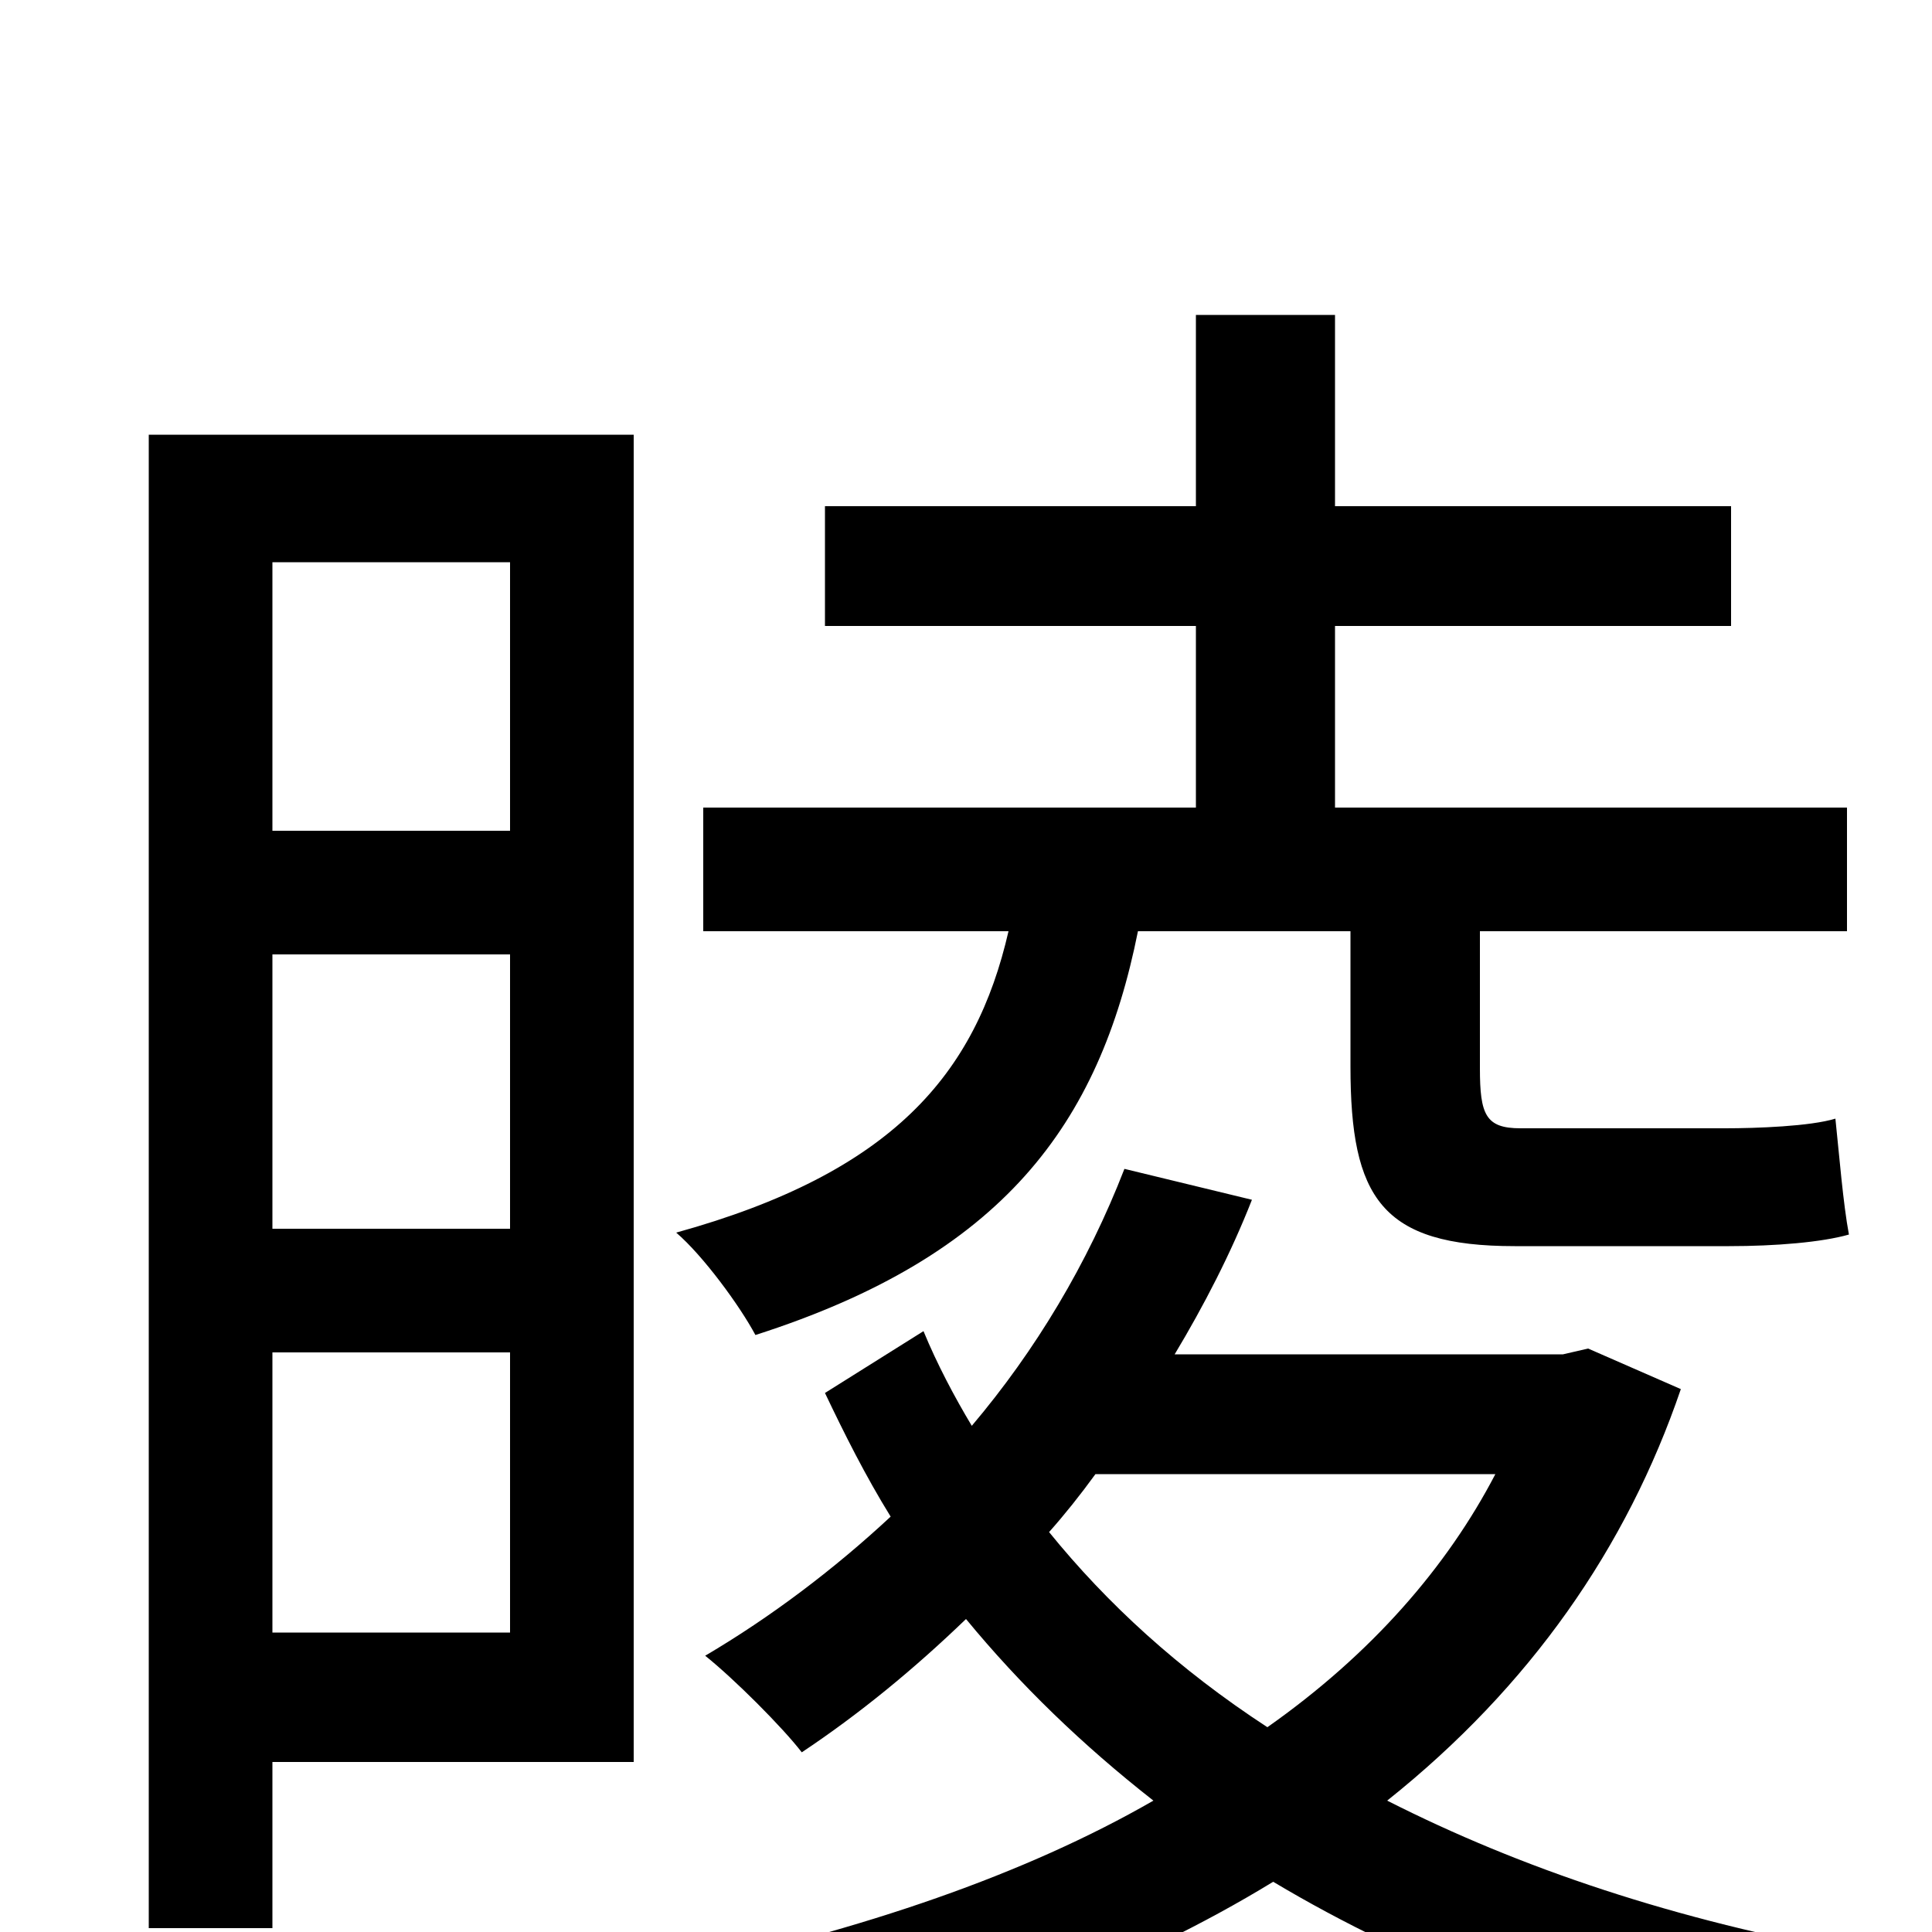 <svg xmlns="http://www.w3.org/2000/svg" viewBox="0 -1000 1000 1000">
	<path fill="#000000" d="M699 -518V-448C699 -380 715 -355 784 -355H895C919 -355 943 -357 957 -361C954 -377 952 -402 950 -421C937 -417 909 -416 893 -416H787C769 -416 766 -423 766 -447V-518H956V-582H691V-676H896V-738H691V-837H619V-738H427V-676H619V-582H364V-518H522C505 -444 462 -393 350 -362C364 -350 383 -324 391 -309C519 -350 569 -418 589 -518ZM264 -709V-570H141V-709ZM141 -155V-300H264V-155ZM141 -506H264V-364H141ZM328 -775H77V-2H141V-88H328ZM774 -237C749 -189 710 -144 656 -106C610 -136 573 -170 543 -207C551 -216 559 -226 567 -237ZM822 -302L809 -299H608C623 -324 637 -351 648 -379L582 -395C563 -346 536 -301 503 -262C494 -277 485 -294 478 -311L427 -279C437 -258 448 -236 461 -215C432 -188 399 -163 365 -143C380 -131 405 -106 415 -93C445 -113 473 -136 500 -162C528 -128 560 -97 597 -68C531 -30 447 -1 348 20C363 35 381 60 390 78C497 53 587 18 659 -26C731 17 818 51 921 73C930 54 949 26 962 11C867 -6 787 -33 718 -68C792 -127 842 -199 870 -281Z"/>
</svg>